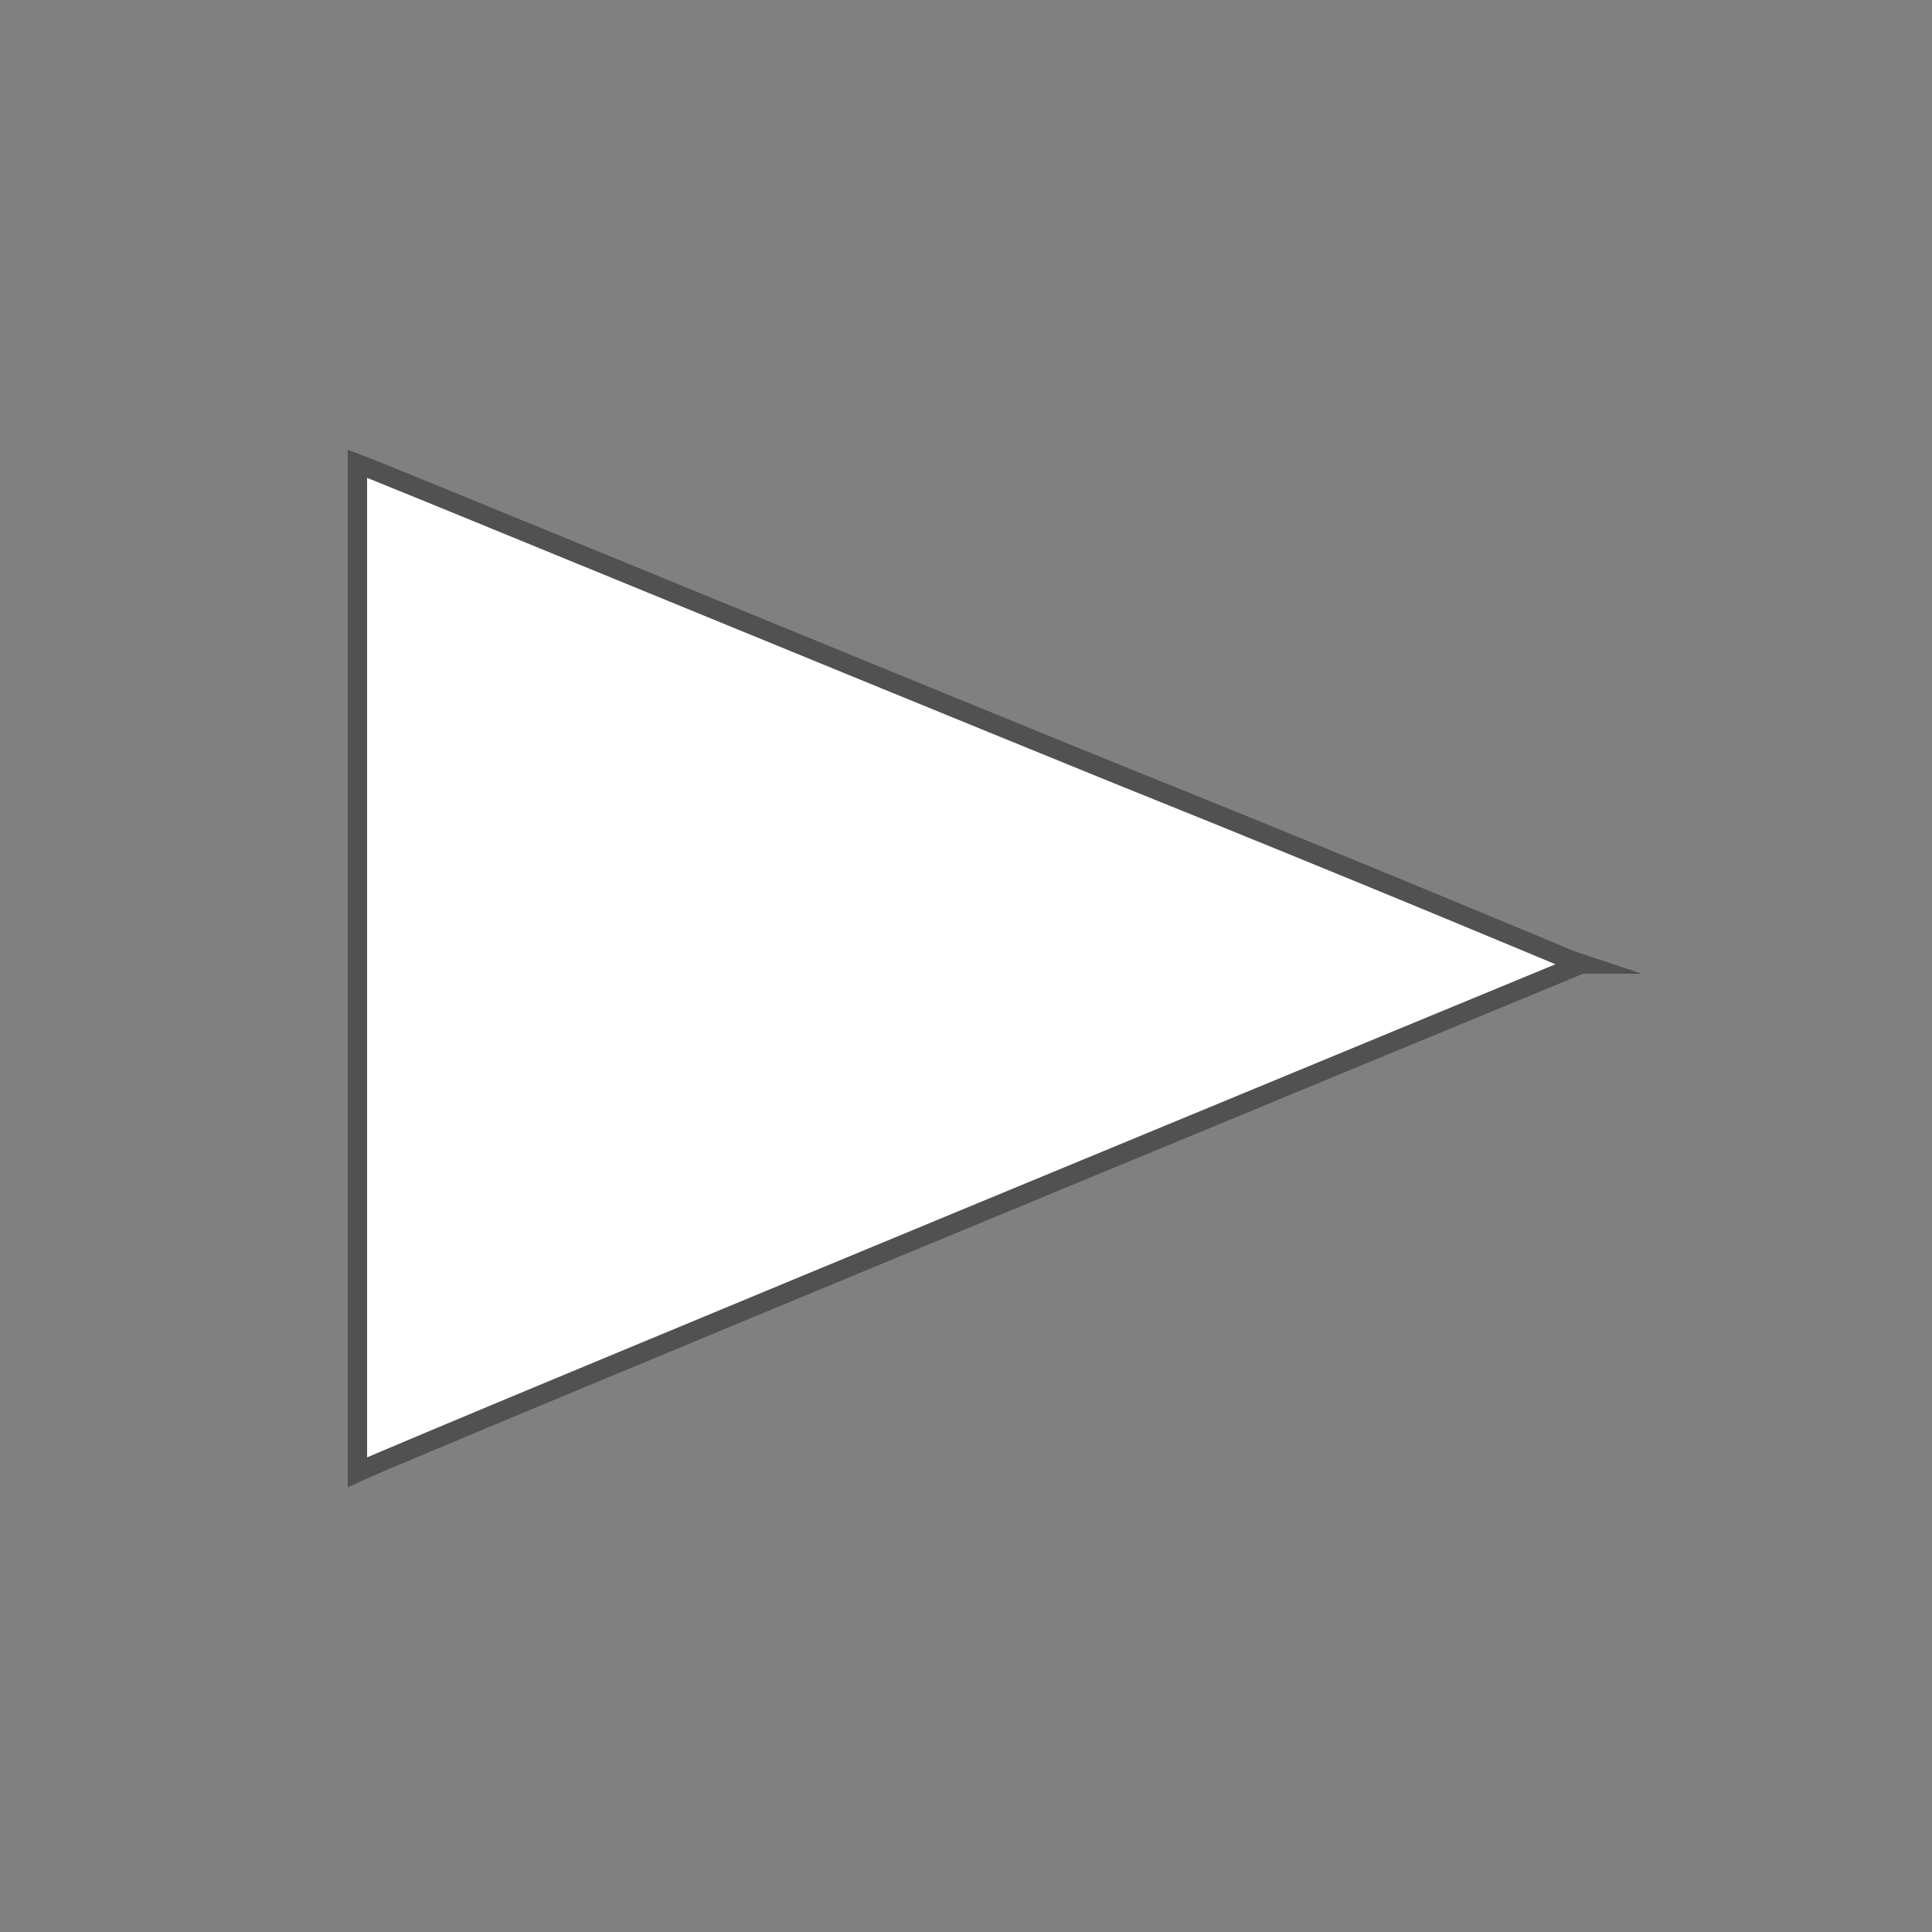 <?xml version="1.0" encoding="utf-8"?>
<!-- Generator: Adobe Illustrator 19.0.0, SVG Export Plug-In . SVG Version: 6.00 Build 0)  -->
<svg xmlns:xlink="http://www.w3.org/1999/xlink" version="1.1" id="Ebene_1" xmlns="http://www.w3.org/2000/svg" x="0px"
     y="0px"
     viewBox="0 0 100 100" style="enable-background:new 0 0 100 100;" xml:space="preserve">
<rect x="0" y="0" width="100" height="100" fill="#808080" stroke="none"/>
<style type="text/css">
	.st0{fill:#FFFFFF;}
	.st1{fill:none;stroke:#515151;stroke-miterlimit:10;}
</style>
    <polygon id="XMLID_3_" class="st0" points="81.6,50 18.4,76.1 18.4,23.9 "/>
    <path id="XMLID_2_" class="st1" d="M57.9,40.1c-17.2-7-37.8-15.5-39.4-16.1c0,0,0,0.1,0,0.1v52c0,0,0,0,0,0.1
	C21.3,74.9,81.6,50,81.6,50s0.2-0.1,0.3-0.1c-0.3-0.1-0.6-0.2-0.6-0.2S70.6,45.2,57.9,40.1z"/>
</svg>
